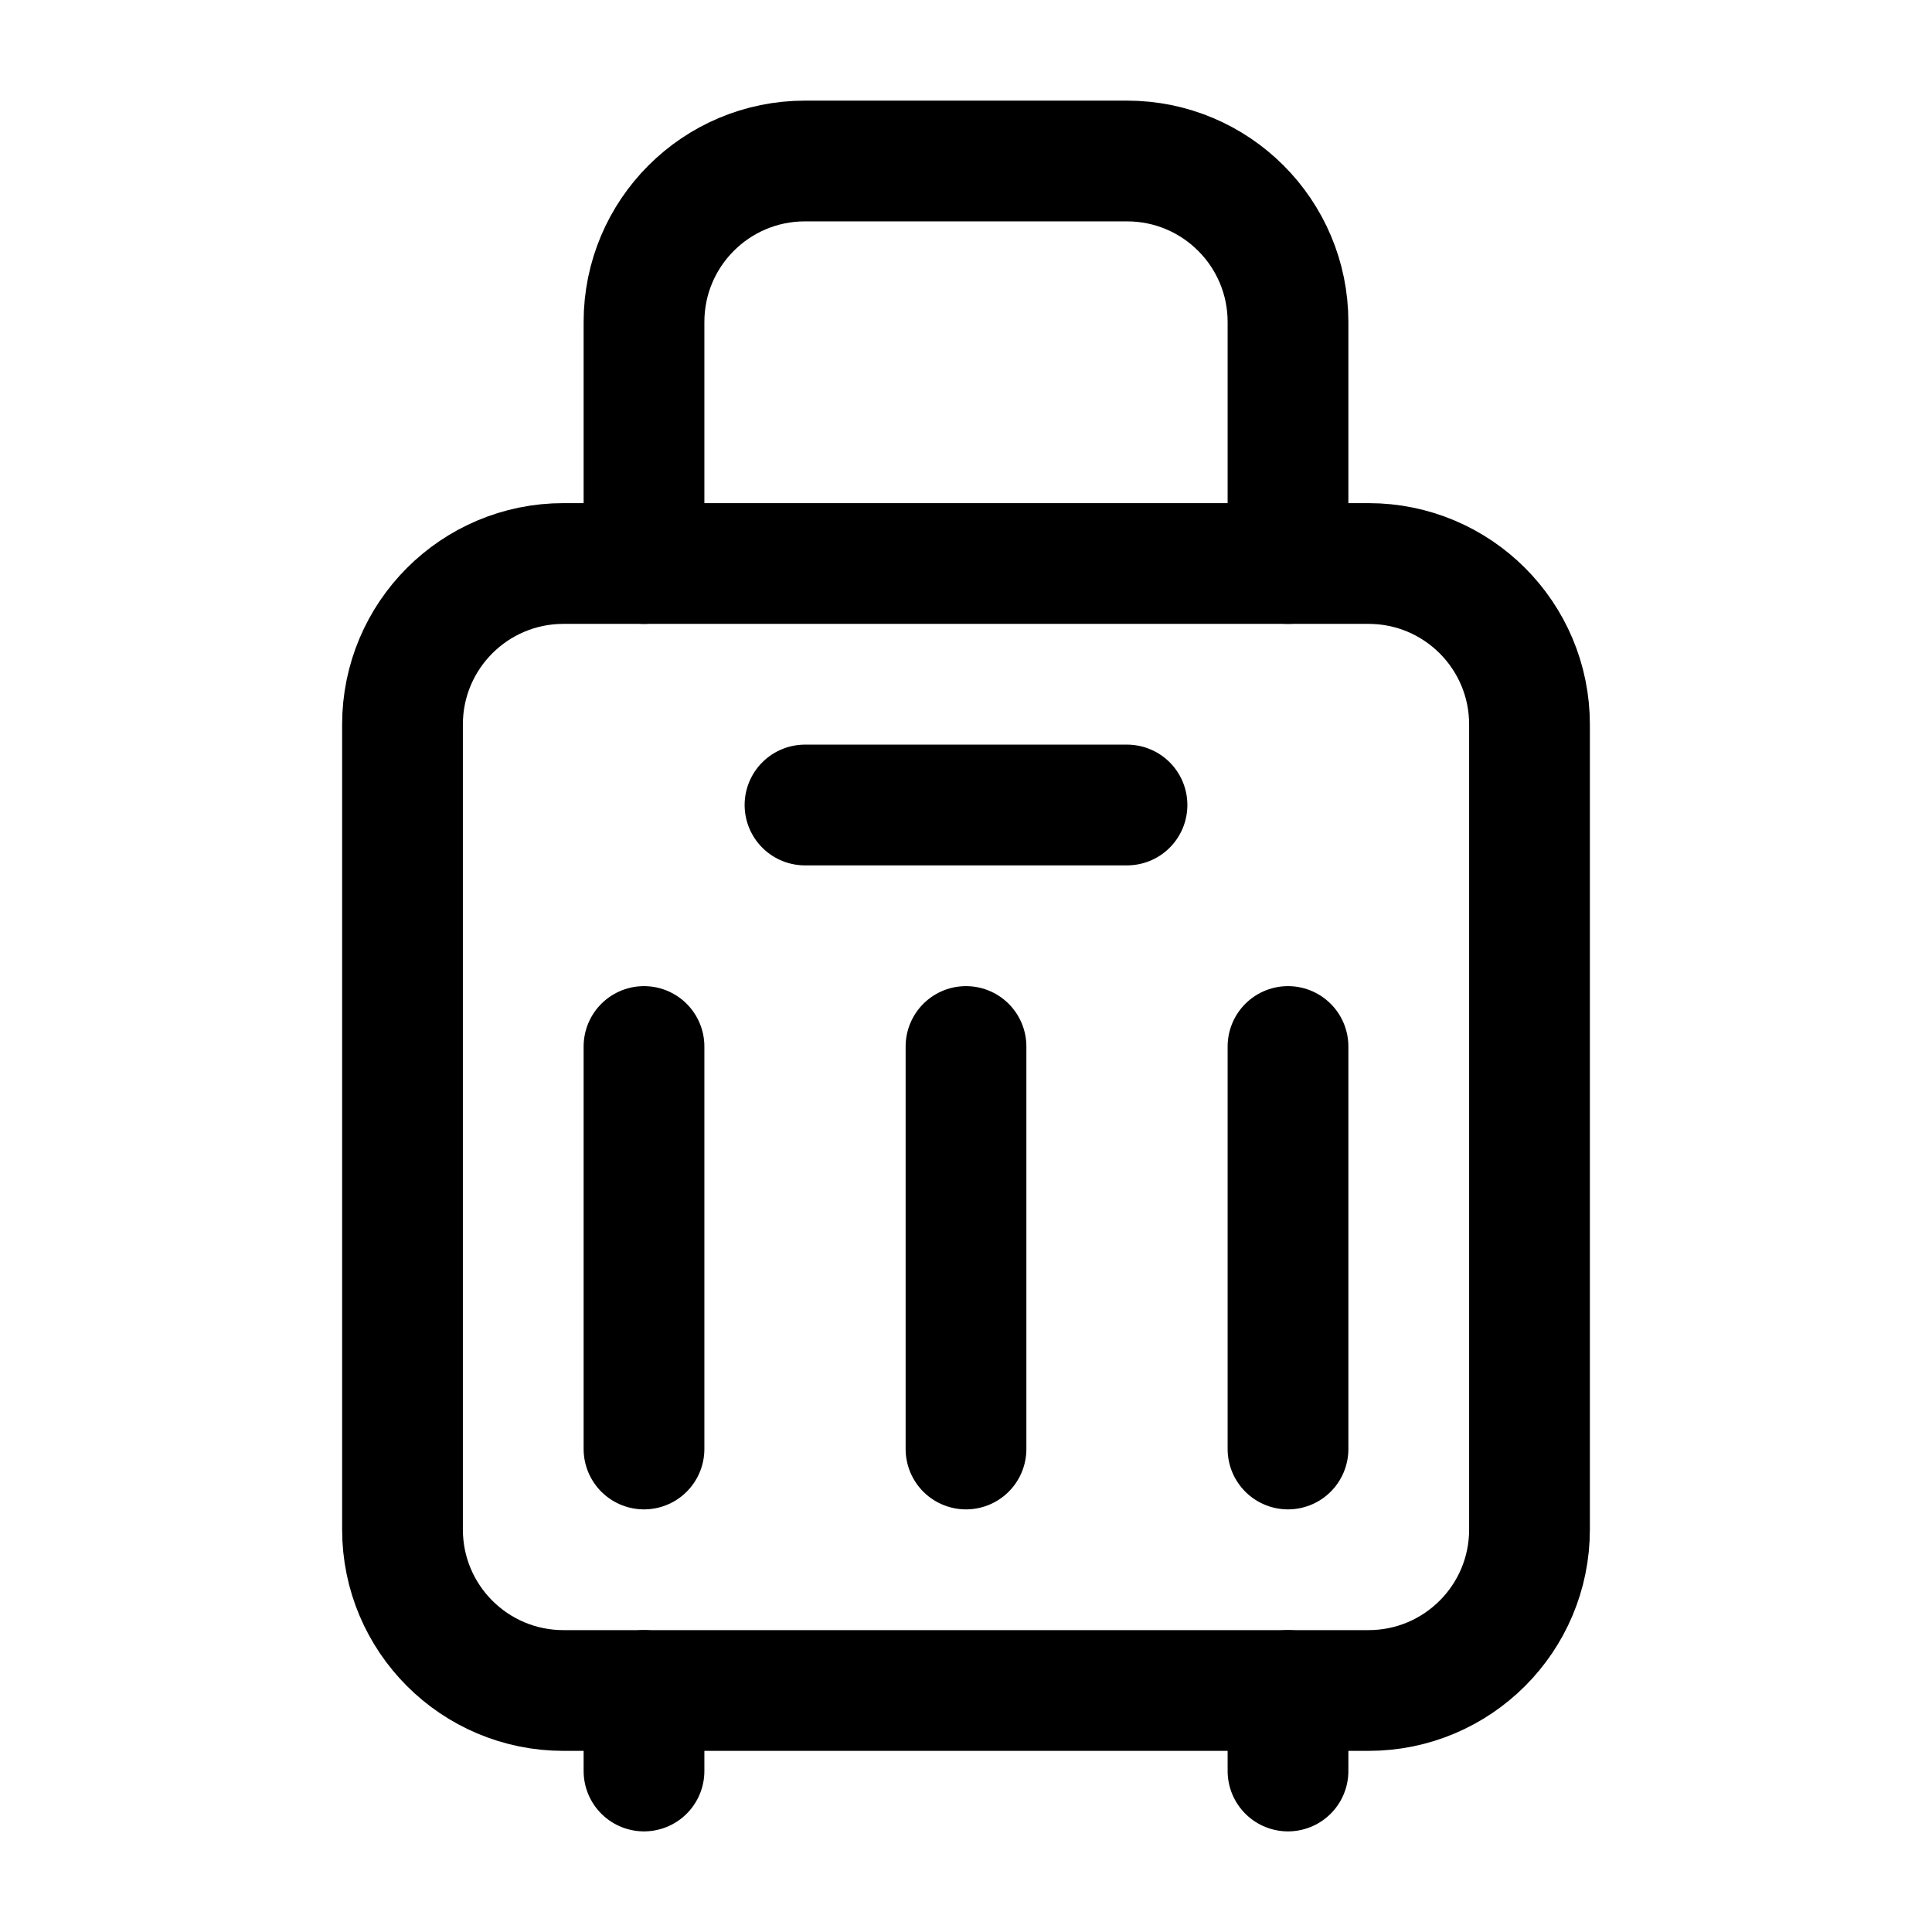 <svg width="24" height="24" viewBox="0 0 24 24" fill="none" xmlns="http://www.w3.org/2000/svg">
<g clip-path="url(#clip0_50_30882)">
<path d="M17 21H7C5.895 21 5 20.105 5 19V9C5 7.895 5.895 7 7 7H17C18.105 7 19 7.895 19 9V19C19 20.105 18.105 21 17 21Z" stroke="black" stroke-width="1.5" stroke-linecap="round" stroke-linejoin="round"/>
<path d="M10 10H14" stroke="black" stroke-width="1.5" stroke-linecap="round" stroke-linejoin="round"/>
<path d="M8 21V22" stroke="black" stroke-width="1.5" stroke-linecap="round" stroke-linejoin="round"/>
<path d="M16 21V22" stroke="black" stroke-width="1.5" stroke-linecap="round" stroke-linejoin="round"/>
<path d="M16 7V4C16 2.895 15.105 2 14 2H10C8.895 2 8 2.895 8 4V7" stroke="black" stroke-width="1.5" stroke-linecap="round" stroke-linejoin="round"/>
<path d="M12 13V18" stroke="black" stroke-width="1.5" stroke-linecap="round" stroke-linejoin="round"/>
<path d="M8 13V18" stroke="black" stroke-width="1.5" stroke-linecap="round" stroke-linejoin="round"/>
<path d="M16 13V18" stroke="black" stroke-width="1.5" stroke-linecap="round" stroke-linejoin="round"/>
</g>
<defs>
<clipPath id="clip0_50_30882">
<rect width="24" height="24" fill="white"/>
</clipPath>
</defs>
</svg>
